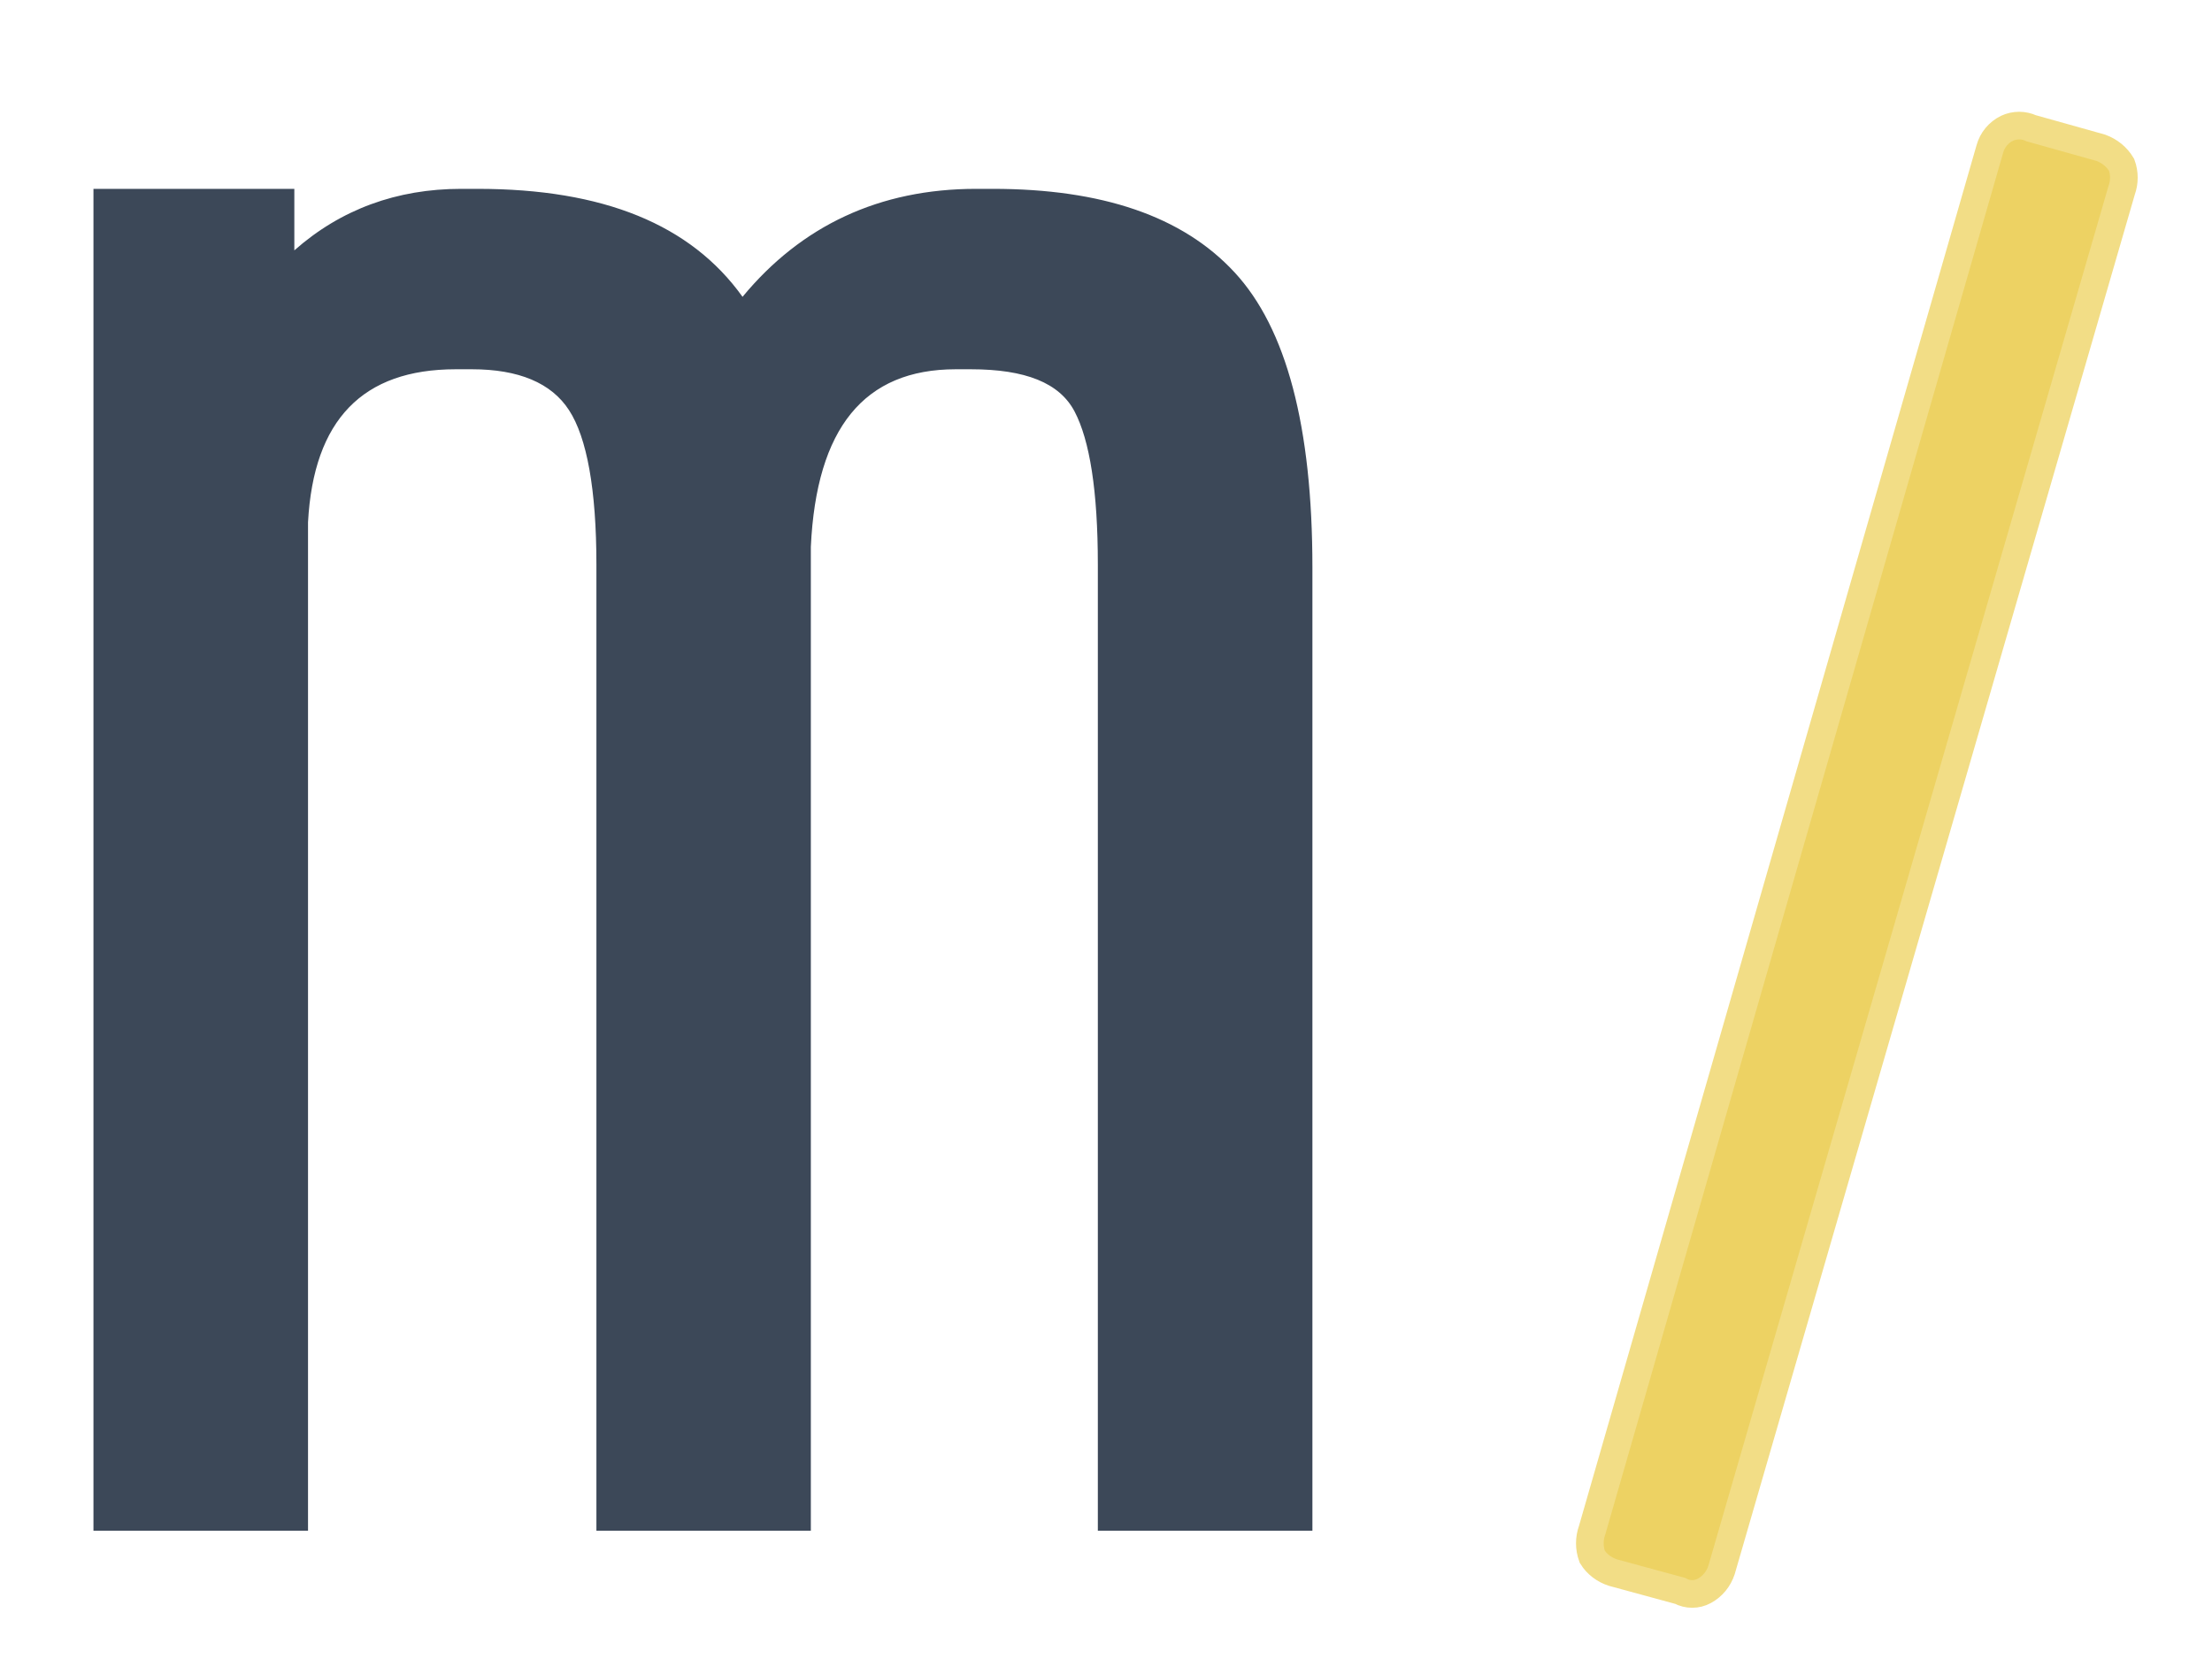 <?xml version="1.0" encoding="UTF-8"?>
<svg width="16px" height="12px" viewBox="0 0 16 12" version="1.1" xmlns="http://www.w3.org/2000/svg" xmlns:xlink="http://www.w3.org/1999/xlink">
    <g id="Tefteri" stroke="none" stroke-width="1" fill="none" fill-rule="evenodd">
        <g id="Tefteri---Code-Snippet" transform="translate(-579, -362)">
            <g id="Group-7" transform="translate(563, 257)">
                <g id="Group-2" transform="translate(16.5, 105.5)">
                    <path d="M1.728,10.572 L0.176,10.572 L0.176,0.866 L1.629,0.866 L1.629,1.311 C1.965,1.014 2.371,0.866 2.835,0.866 L2.954,0.866 C3.863,0.866 4.496,1.123 4.871,1.647 C5.296,1.133 5.86,0.866 6.561,0.866 L6.68,0.866 C7.471,0.866 8.054,1.064 8.429,1.469 C8.805,1.874 8.993,2.586 8.993,3.604 L8.993,10.572 L7.441,10.572 L7.441,3.584 C7.441,3.05 7.382,2.685 7.273,2.477 C7.164,2.269 6.917,2.171 6.522,2.171 L6.413,2.171 C5.751,2.171 5.405,2.596 5.365,3.456 L5.365,10.572 L3.814,10.572 L3.814,3.584 C3.814,3.04 3.745,2.665 3.616,2.467 C3.488,2.269 3.25,2.171 2.914,2.171 L2.796,2.171 C2.124,2.171 1.768,2.536 1.728,3.278 L1.728,10.572 Z" id="Path" fill="#3C4858"></path>
                    <path d="M14.696,0.569 L14.193,0.428 C14.137,0.402 14.073,0.402 14.017,0.428 C13.956,0.458 13.911,0.512 13.893,0.578 L11.017,10.566 C10.994,10.629 10.994,10.697 11.017,10.76 C11.051,10.815 11.105,10.855 11.167,10.875 L11.652,11.007 C11.707,11.037 11.773,11.037 11.828,11.007 C11.887,10.975 11.931,10.921 11.952,10.857 L14.846,0.878 C14.868,0.818 14.868,0.752 14.846,0.692 C14.812,0.635 14.759,0.592 14.696,0.569 Z" id="Path" stroke="#F2DD86" stroke-width="0.2" fill="#EDD263"></path>
                </g>
            </g>
        </g>
    </g>
</svg>